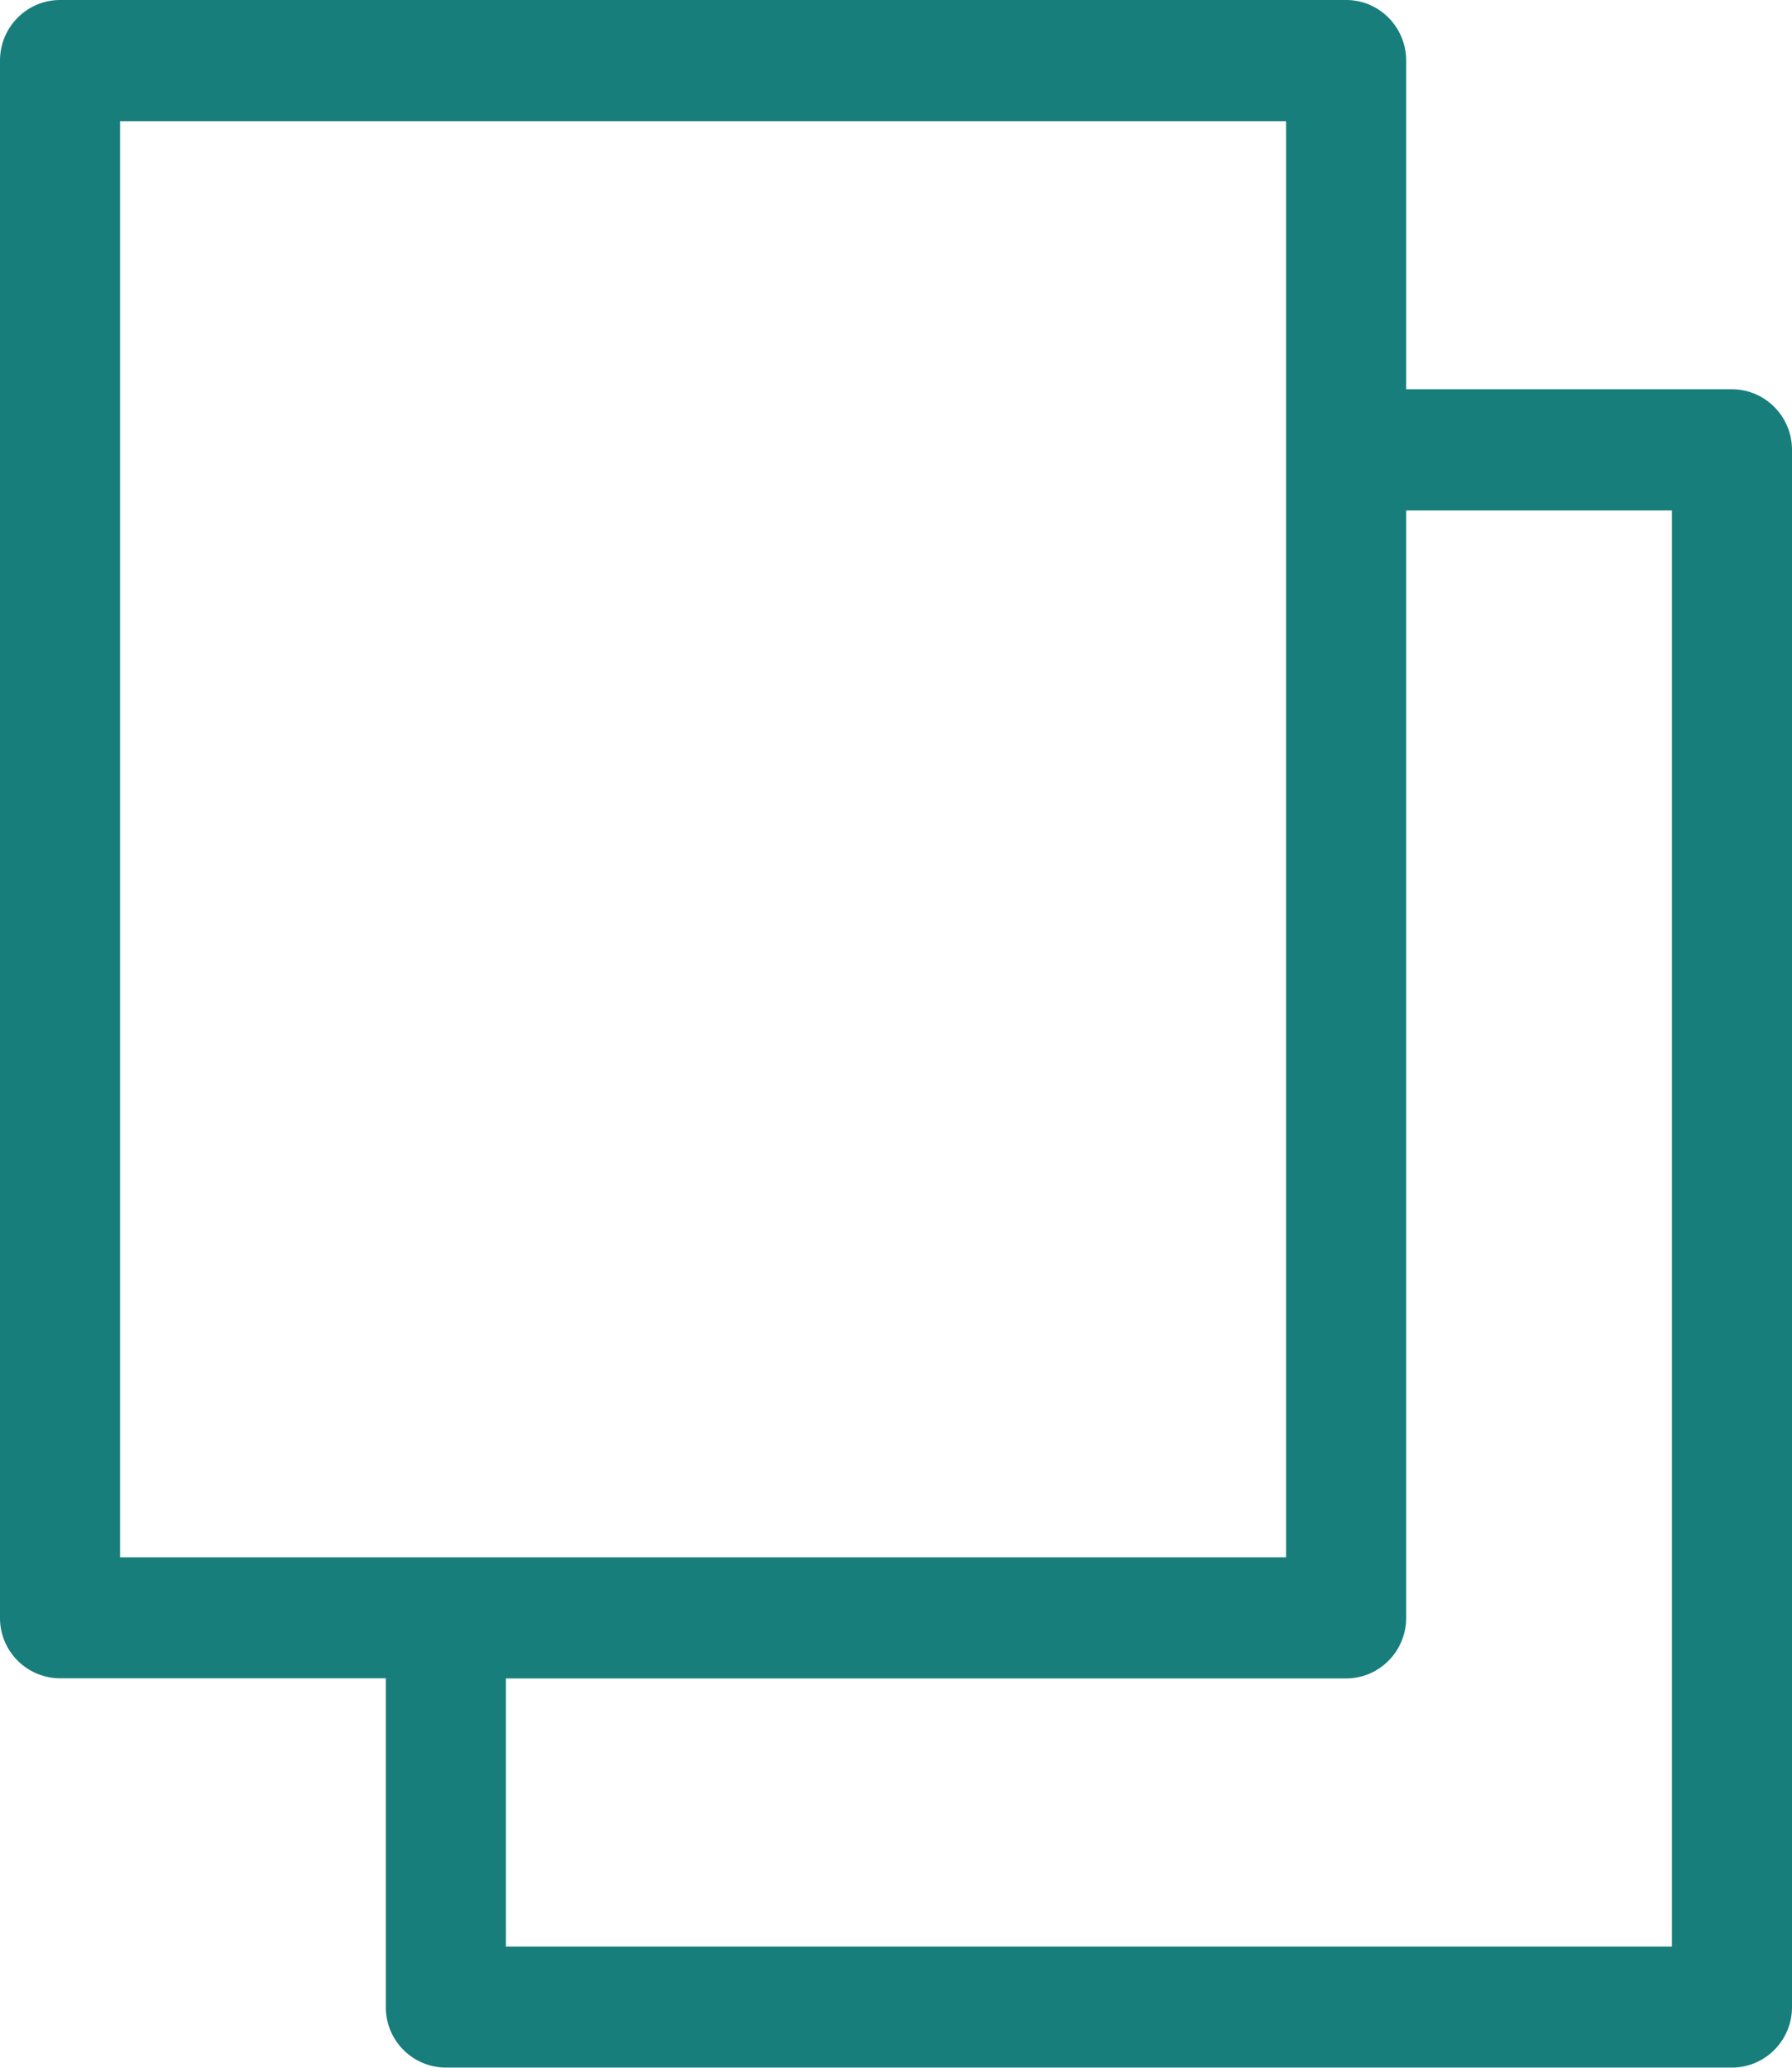 <svg xmlns="http://www.w3.org/2000/svg" width="13" height="15" viewBox="0 0 13 15"><g><g><path fill="#187e7c" d="M13 3.264V14.56c0 .242-.195.439-.436.439h-9.33a.437.437 0 0 1-.435-.44v-2.384H.436a.437.437 0 0 1-.436-.44V.44C0 .197.195 0 .436 0h9.33c.24 0 .435.197.435.44v2.384h2.363c.241 0 .436.197.436.44zm-3.67 8.033V3.27v-.007V.879H.871v10.418zm2.799-7.594h-1.928v8.033c0 .243-.195.44-.436.44H3.67v1.945h8.459z"/></g></g></svg>